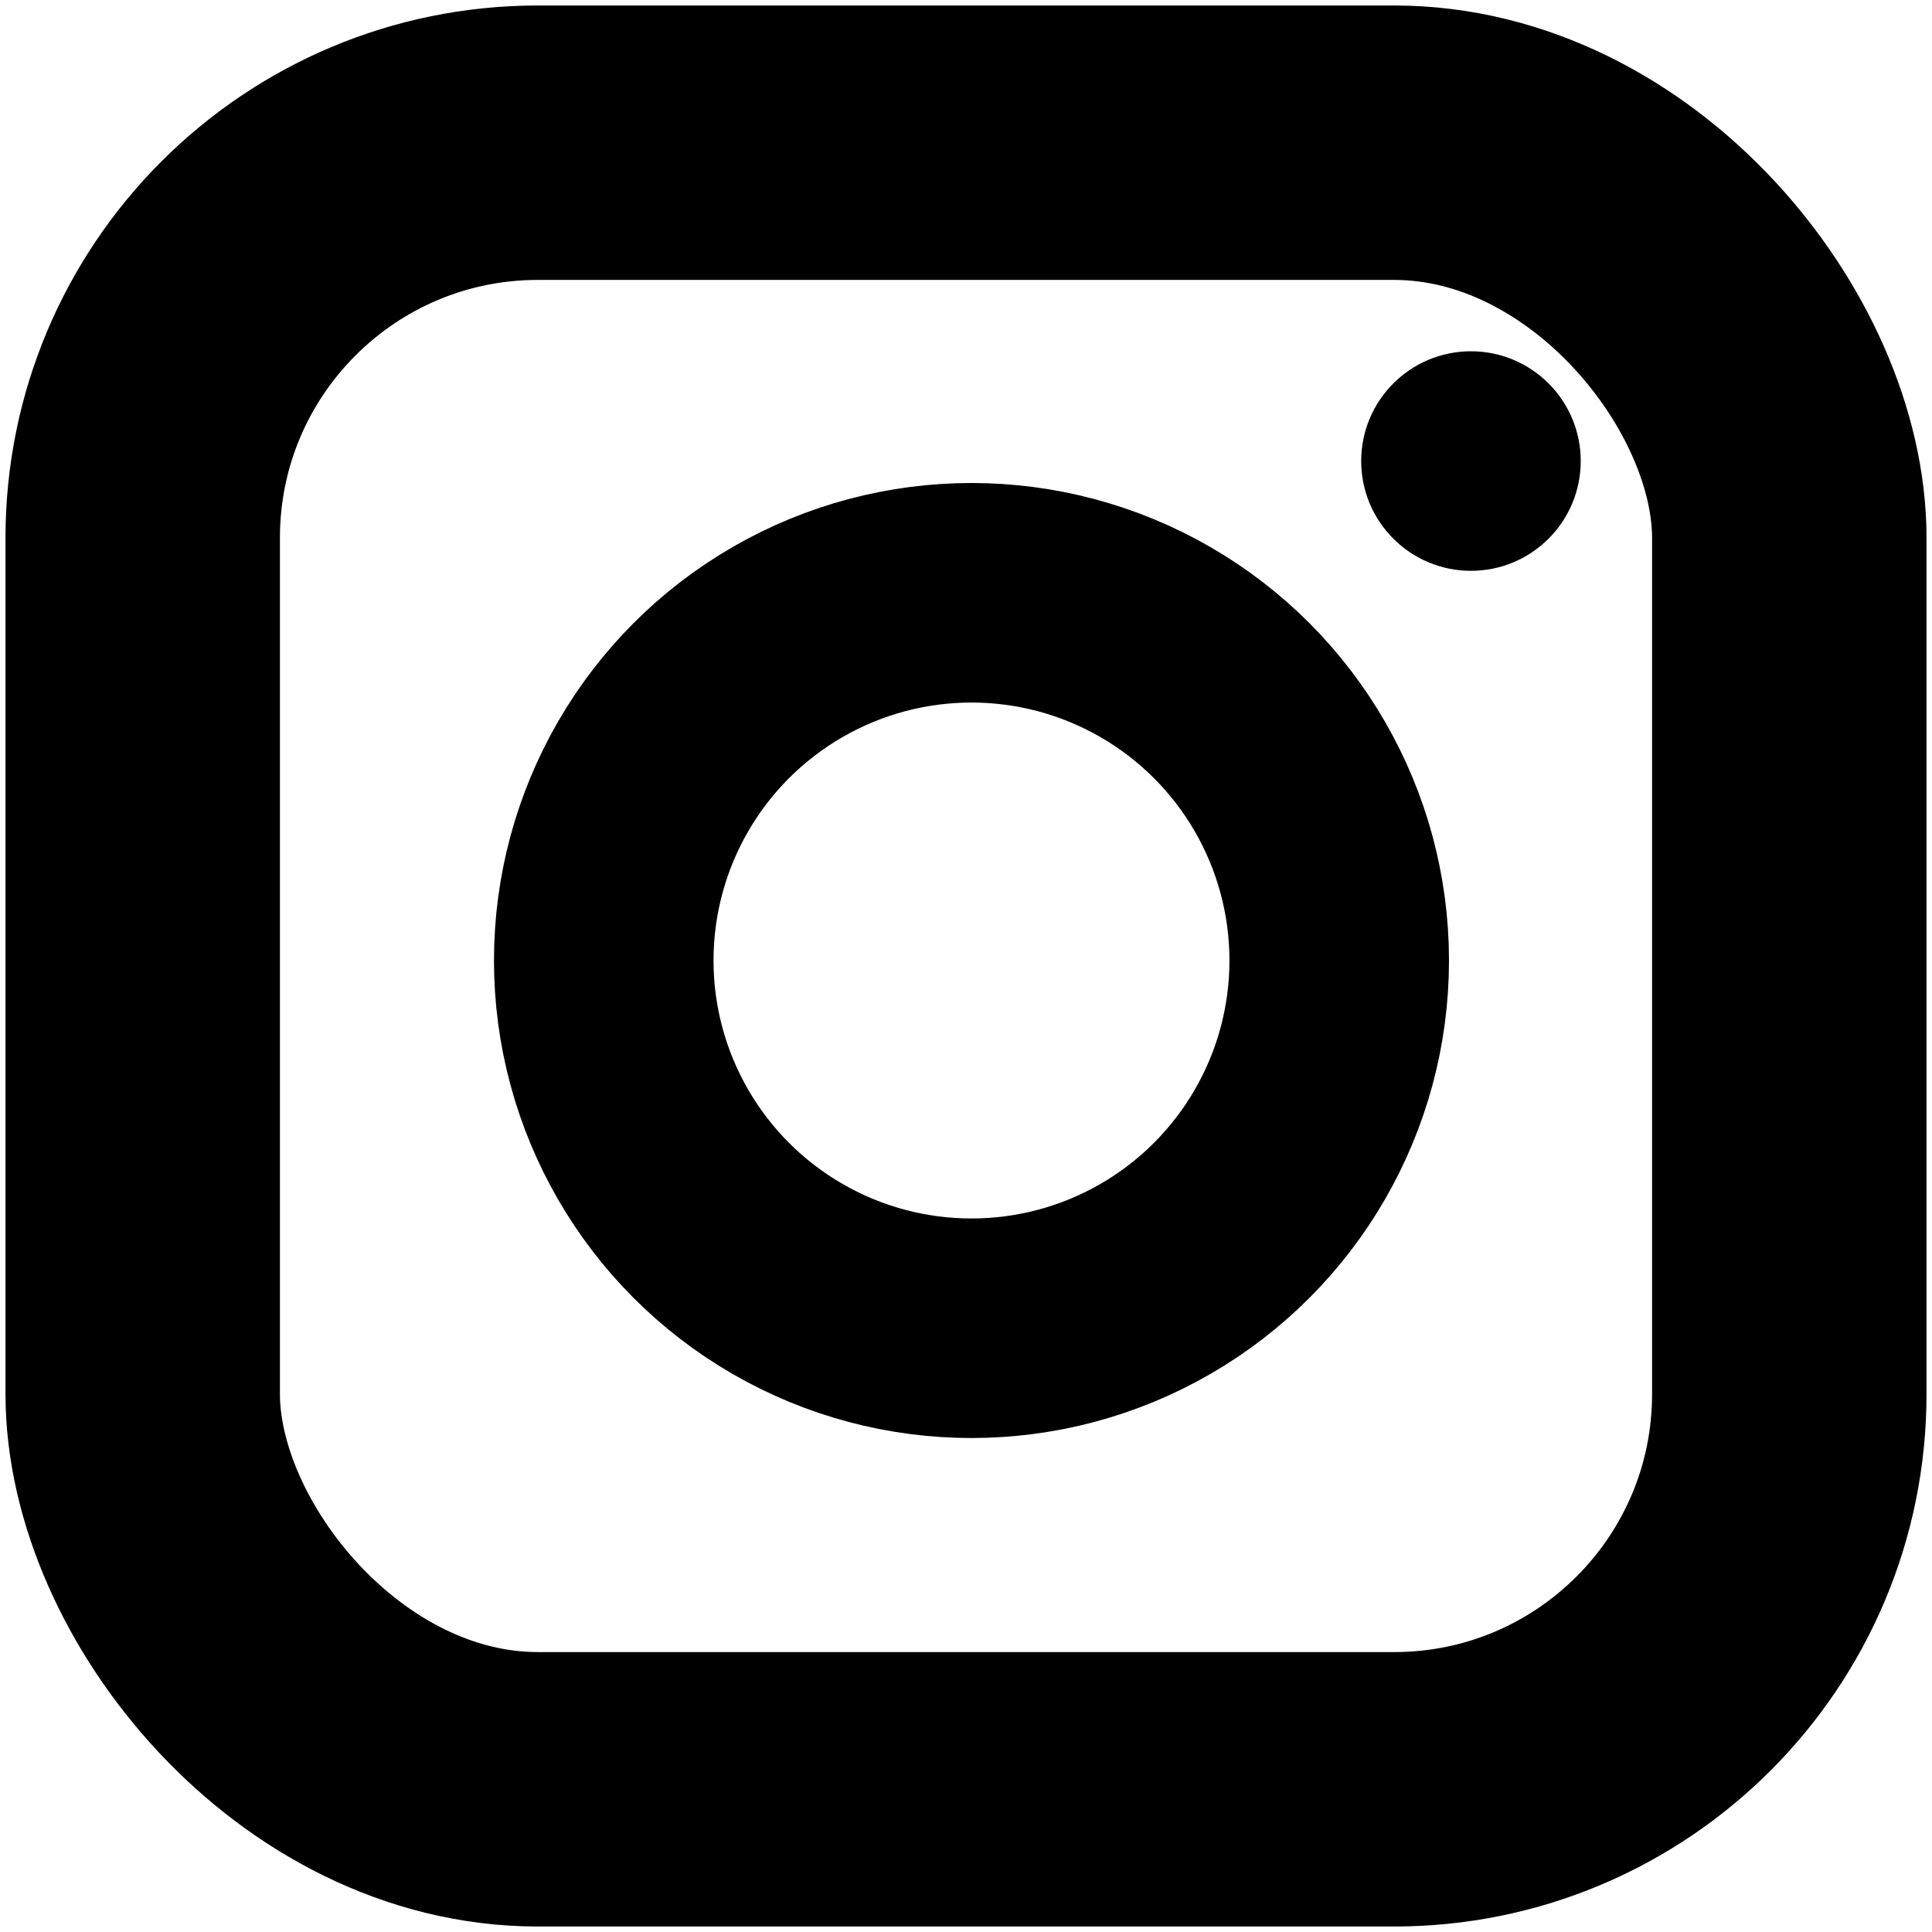 <svg width="176" height="176" viewBox="0 0 176 176" fill="none" xmlns="http://www.w3.org/2000/svg">
<circle cx="88.5" cy="87.5" r="33.5" stroke="black" stroke-width="20"/>
<rect x="13" y="13" width="150" height="150" rx="36" stroke="black" stroke-width="25"/>
<circle cx="134" cy="42" r="10" fill="black"/>
</svg>
